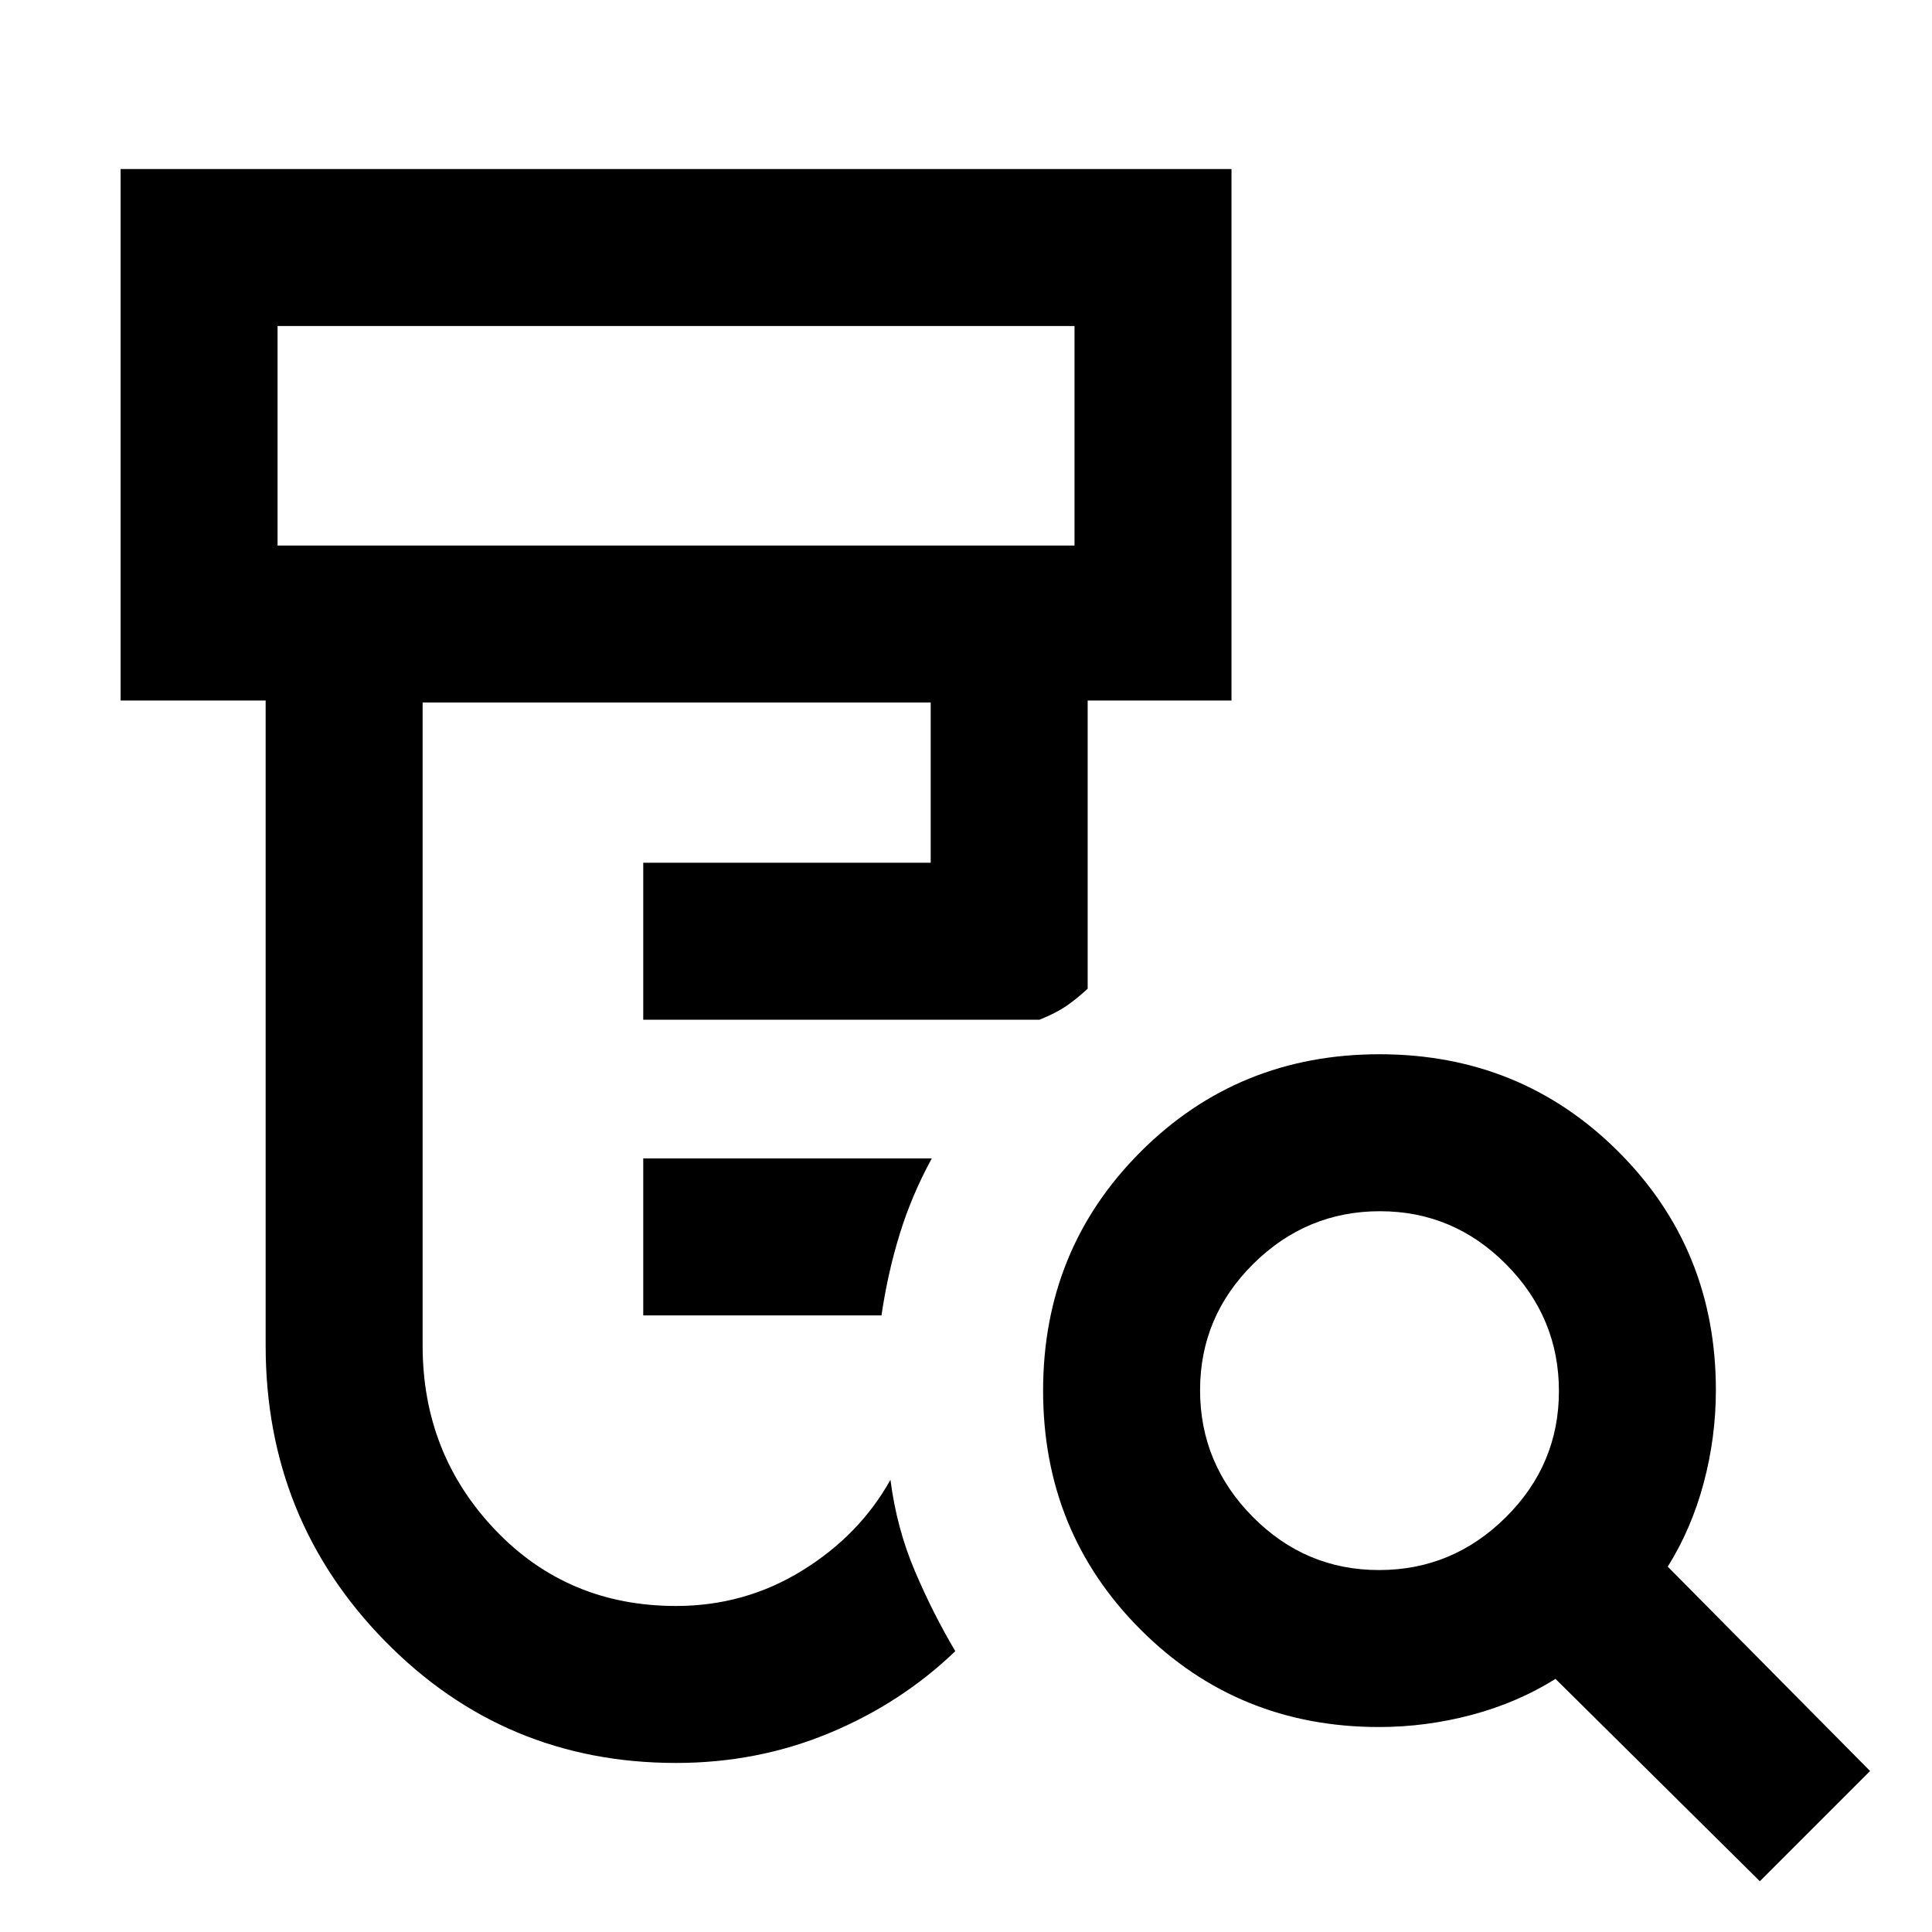 <svg xmlns="http://www.w3.org/2000/svg" height="20" viewBox="0 -960 960 960" width="20"><path d="M319.62-306.39v-77.99H463q-9.85 17.99-15.85 37.3T438-306.39H319.62ZM335.92-84q-85.25 0-144.58-60.51Q132-205.02 132-291.39v-320.53H59.93V-876h551.99v264.08h-71.46v143.23q-5.94 5.4-10.85 8.74-4.92 3.33-13.07 6.64H319.62v-78h142.84v-79.61H210v319.53q0 53.7 36.02 91.54Q282.04-162 335.92-162q34.16 0 62.66-17.58 28.5-17.57 43.88-45.11 3.08 24 12.08 45.19 9 21.19 20.15 39.96-27.03 25.94-62.71 40.74Q376.31-84 335.92-84Zm-198-604.92h396V-798h-396v109.08Zm547.32 509.07q36.53 0 62.95-26.19 26.43-26.2 26.43-62.73 0-36.54-26.2-62.96t-62.73-26.42q-36.54 0-62.96 26.19-26.42 26.2-26.42 62.73 0 36.54 26.19 62.96 26.2 26.42 62.74 26.42ZM874.46-25.23 772.92-125.77Q754.15-114 731.4-107.92q-22.75 6.07-46.17 6.07-70.14 0-118.53-48.46T518.31-269q0-70.23 48.46-118.69 48.46-48.46 118.69-48.46 70.23 0 118.69 48.39 48.46 48.39 48.46 118.53 0 23.42-6.07 46.17-6.08 22.75-17.85 41.52L929.23-80l-54.77 54.77ZM137.92-688.92V-798v109.08Z"/></svg>